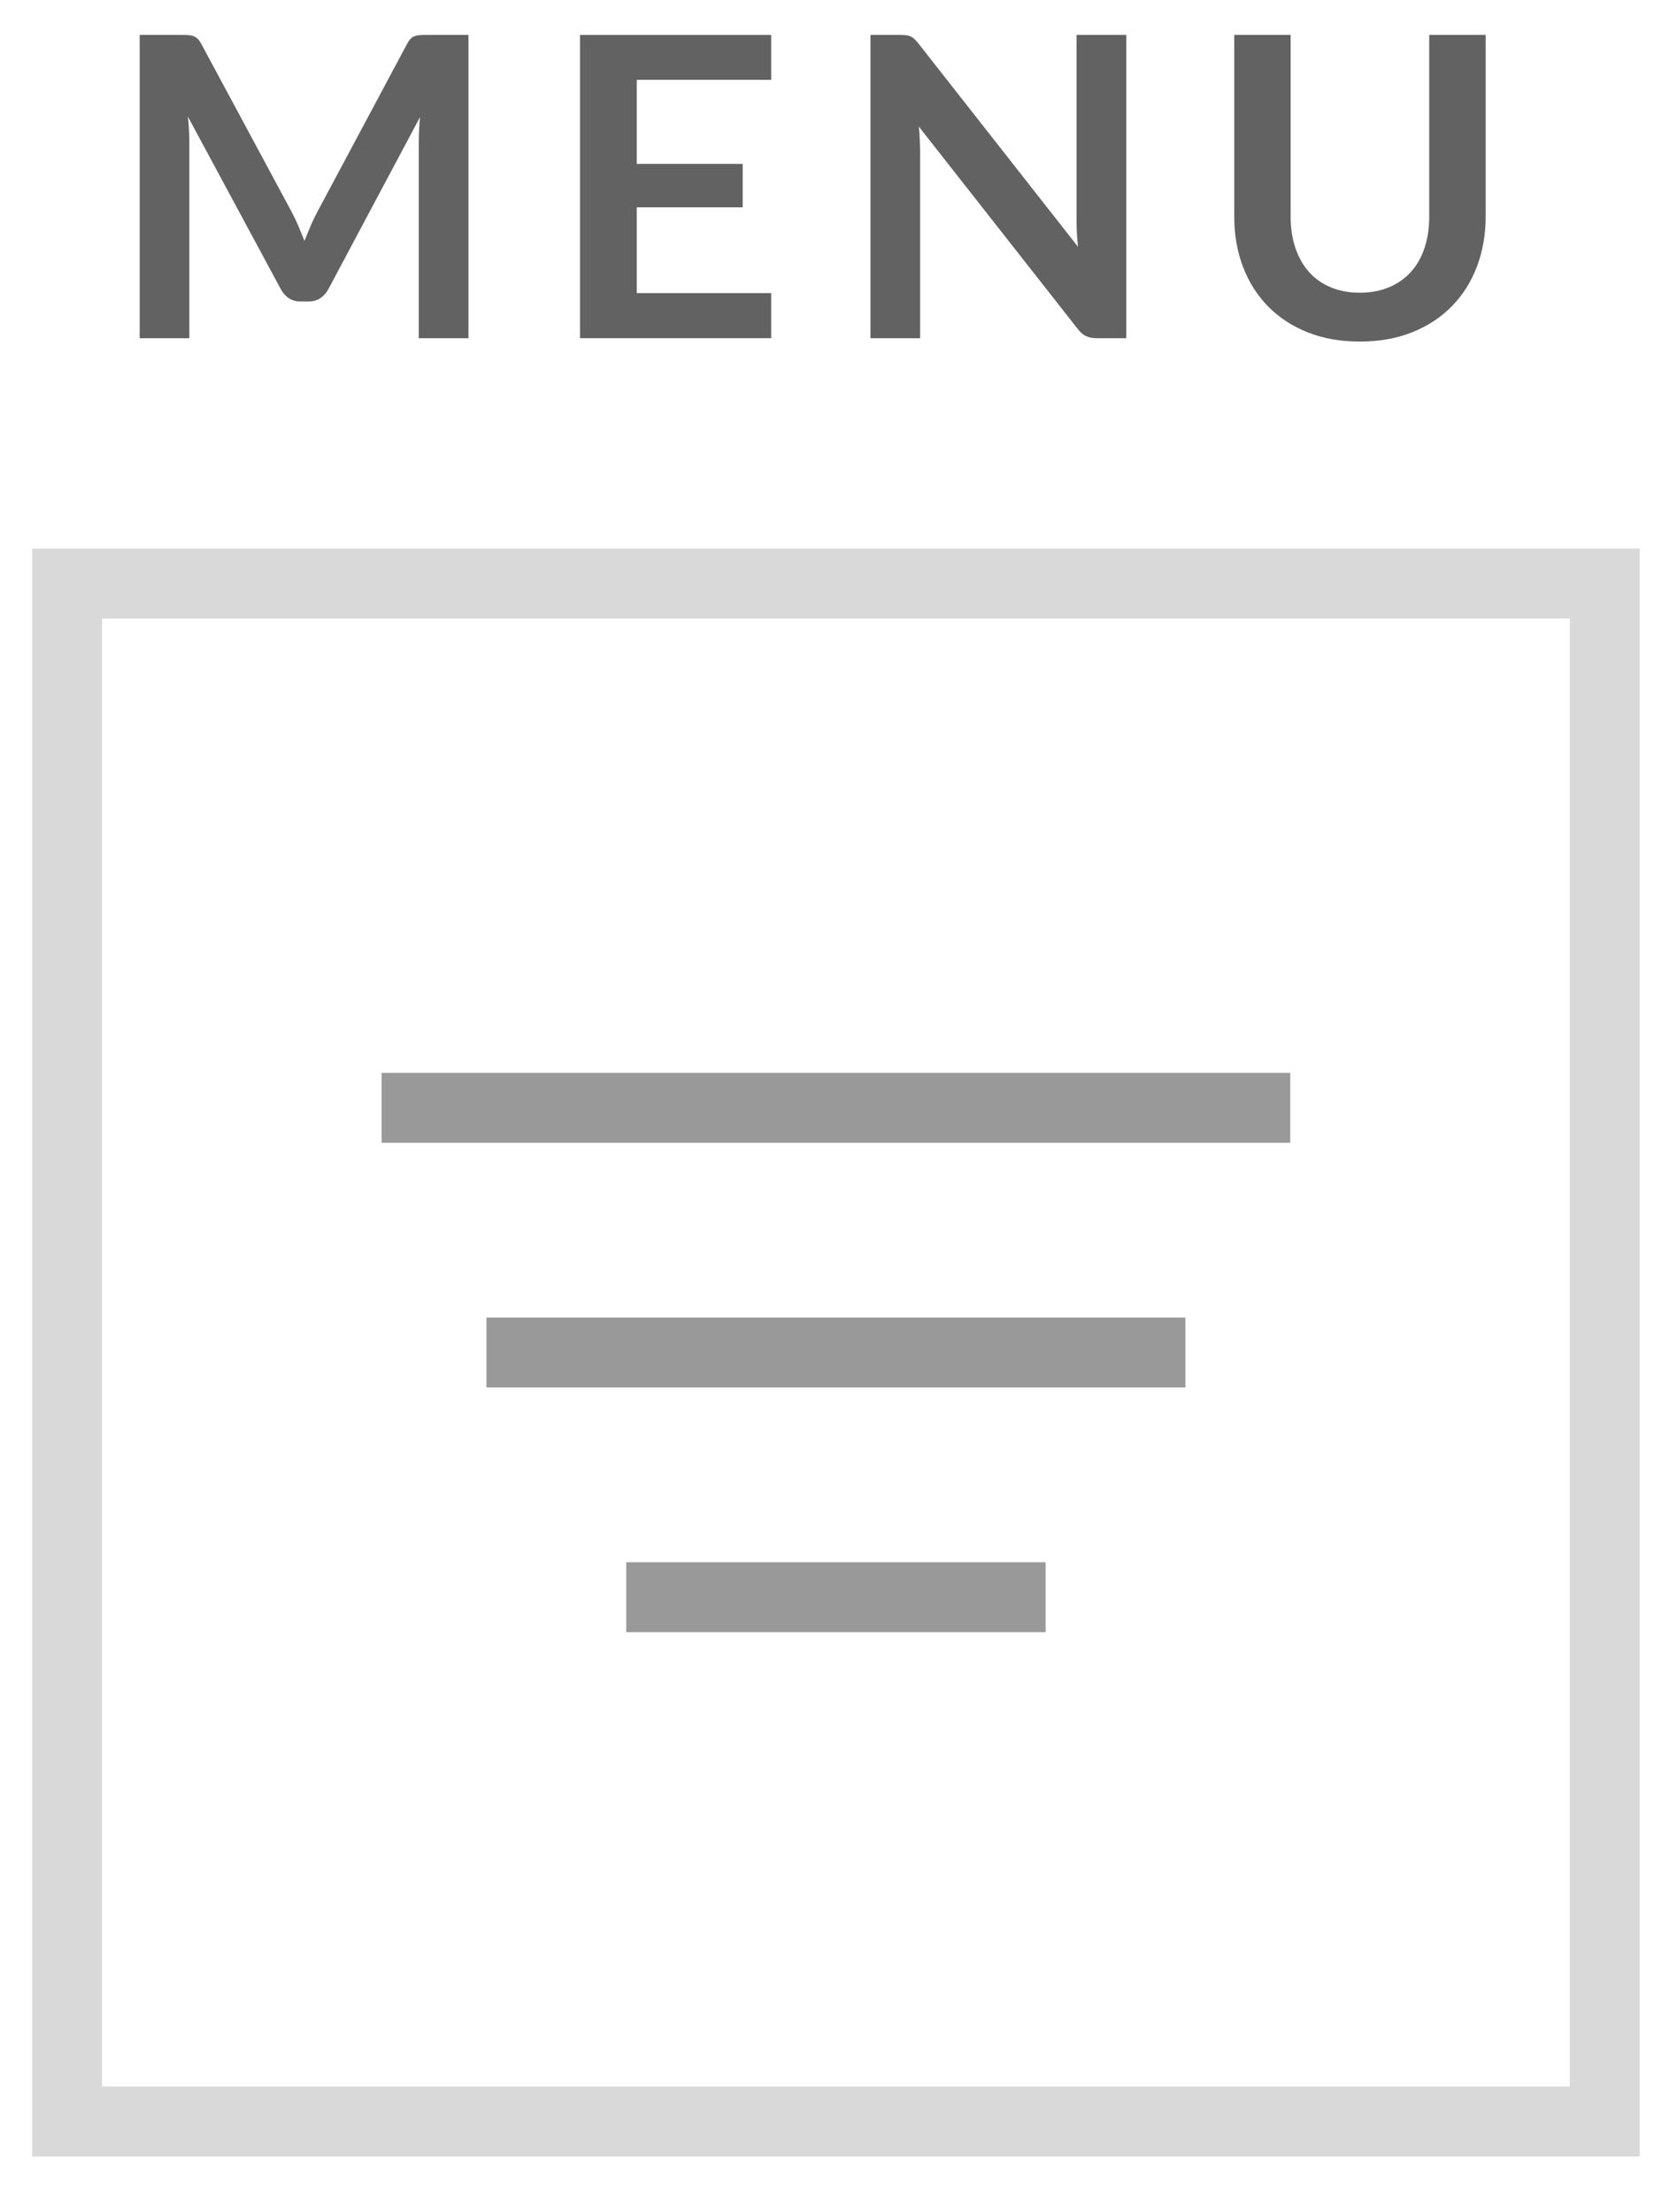 <?xml version="1.0" encoding="utf-8"?>
<!-- Generator: Adobe Illustrator 16.0.0, SVG Export Plug-In . SVG Version: 6.00 Build 0)  -->
<!DOCTYPE svg PUBLIC "-//W3C//DTD SVG 1.1//EN" "http://www.w3.org/Graphics/SVG/1.1/DTD/svg11.dtd">
<svg version="1.1" id="Layer_1" xmlns="http://www.w3.org/2000/svg" xmlns:xlink="http://www.w3.org/1999/xlink" x="0px" y="0px"
	 width="47.986px" height="63.281px" viewBox="0 0 47.986 63.281" enable-background="new 0 0 47.986 63.281" xml:space="preserve">
<g>
	<g>
		<path fill-rule="evenodd" clip-rule="evenodd" fill="#999999" d="M10.919,30.695v2h26v-2H10.919z M13.919,39.695h20v-2h-20V39.695
			z M17.919,46.695h12v-2h-12V46.695z"/>
	</g>
</g>
<path fill="#D9D9D9" d="M46.919,61.695h-46v-46h46V61.695z M2.919,59.695h42v-42h-42V59.695z"/>
<g>
	<path fill="#626262" d="M8.542,6.475c0.057,0.138,0.115,0.277,0.17,0.417c0.057-0.144,0.115-0.286,0.174-0.426
		c0.061-0.14,0.125-0.274,0.193-0.402l2.568-4.806c0.031-0.06,0.064-0.108,0.098-0.144c0.035-0.036,0.072-0.063,0.115-0.078
		C11.901,1.02,11.948,1.01,12,1.006C12.051,1.002,12.114,1,12.186,1h1.219v8.676h-1.422V4.072c0-0.104,0.002-0.219,0.008-0.343
		s0.016-0.25,0.027-0.378l-2.621,4.92C9.336,8.384,9.258,8.471,9.163,8.533C9.067,8.595,8.954,8.626,8.827,8.626H8.604
		c-0.129,0-0.24-0.031-0.336-0.093C8.172,8.471,8.094,8.384,8.034,8.271L5.375,3.334c0.016,0.132,0.027,0.261,0.033,0.387
		s0.01,0.243,0.01,0.352v5.604H3.997V1h1.217c0.072,0,0.135,0.002,0.188,0.006C5.452,1.01,5.499,1.02,5.542,1.036
		c0.041,0.016,0.08,0.042,0.117,0.078c0.035,0.035,0.07,0.084,0.102,0.144l2.592,4.818C8.42,6.204,8.483,6.337,8.542,6.475z"/>
	<path fill="#626262" d="M22.067,1v1.284h-3.846v2.405h3.031v1.242h-3.031v2.454h3.846v1.29h-5.471V1H22.067z"/>
	<path fill="#626262" d="M25.932,1.009c0.049,0.006,0.092,0.018,0.129,0.036c0.039,0.018,0.076,0.044,0.111,0.078
		s0.076,0.079,0.119,0.135l4.555,5.802c-0.016-0.14-0.027-0.276-0.033-0.411c-0.006-0.134-0.008-0.259-0.008-0.375V1h1.422v8.676
		h-0.834c-0.129,0-0.234-0.02-0.318-0.06s-0.166-0.112-0.246-0.217l-4.537-5.777c0.014,0.128,0.021,0.255,0.027,0.381
		s0.01,0.241,0.01,0.345v5.328h-1.422V1h0.846C25.825,1,25.883,1.003,25.932,1.009z"/>
	<path fill="#626262" d="M38.911,8.374c0.311,0,0.59-0.052,0.836-0.156c0.246-0.104,0.455-0.25,0.625-0.438
		c0.17-0.188,0.299-0.415,0.389-0.684c0.09-0.268,0.135-0.567,0.135-0.9V1h1.615v5.195c0,0.517-0.084,0.993-0.25,1.432
		c-0.166,0.438-0.404,0.815-0.717,1.134c-0.311,0.318-0.689,0.566-1.133,0.744c-0.445,0.178-0.945,0.267-1.5,0.267
		c-0.557,0-1.057-0.089-1.5-0.267c-0.445-0.178-0.822-0.426-1.131-0.744c-0.311-0.318-0.549-0.696-0.715-1.134
		c-0.166-0.438-0.248-0.915-0.248-1.432V1h1.613v5.189c0,0.332,0.045,0.633,0.135,0.9s0.219,0.497,0.387,0.687
		c0.168,0.19,0.375,0.338,0.621,0.441C38.319,8.322,38.598,8.374,38.911,8.374z"/>
</g>
</svg>
